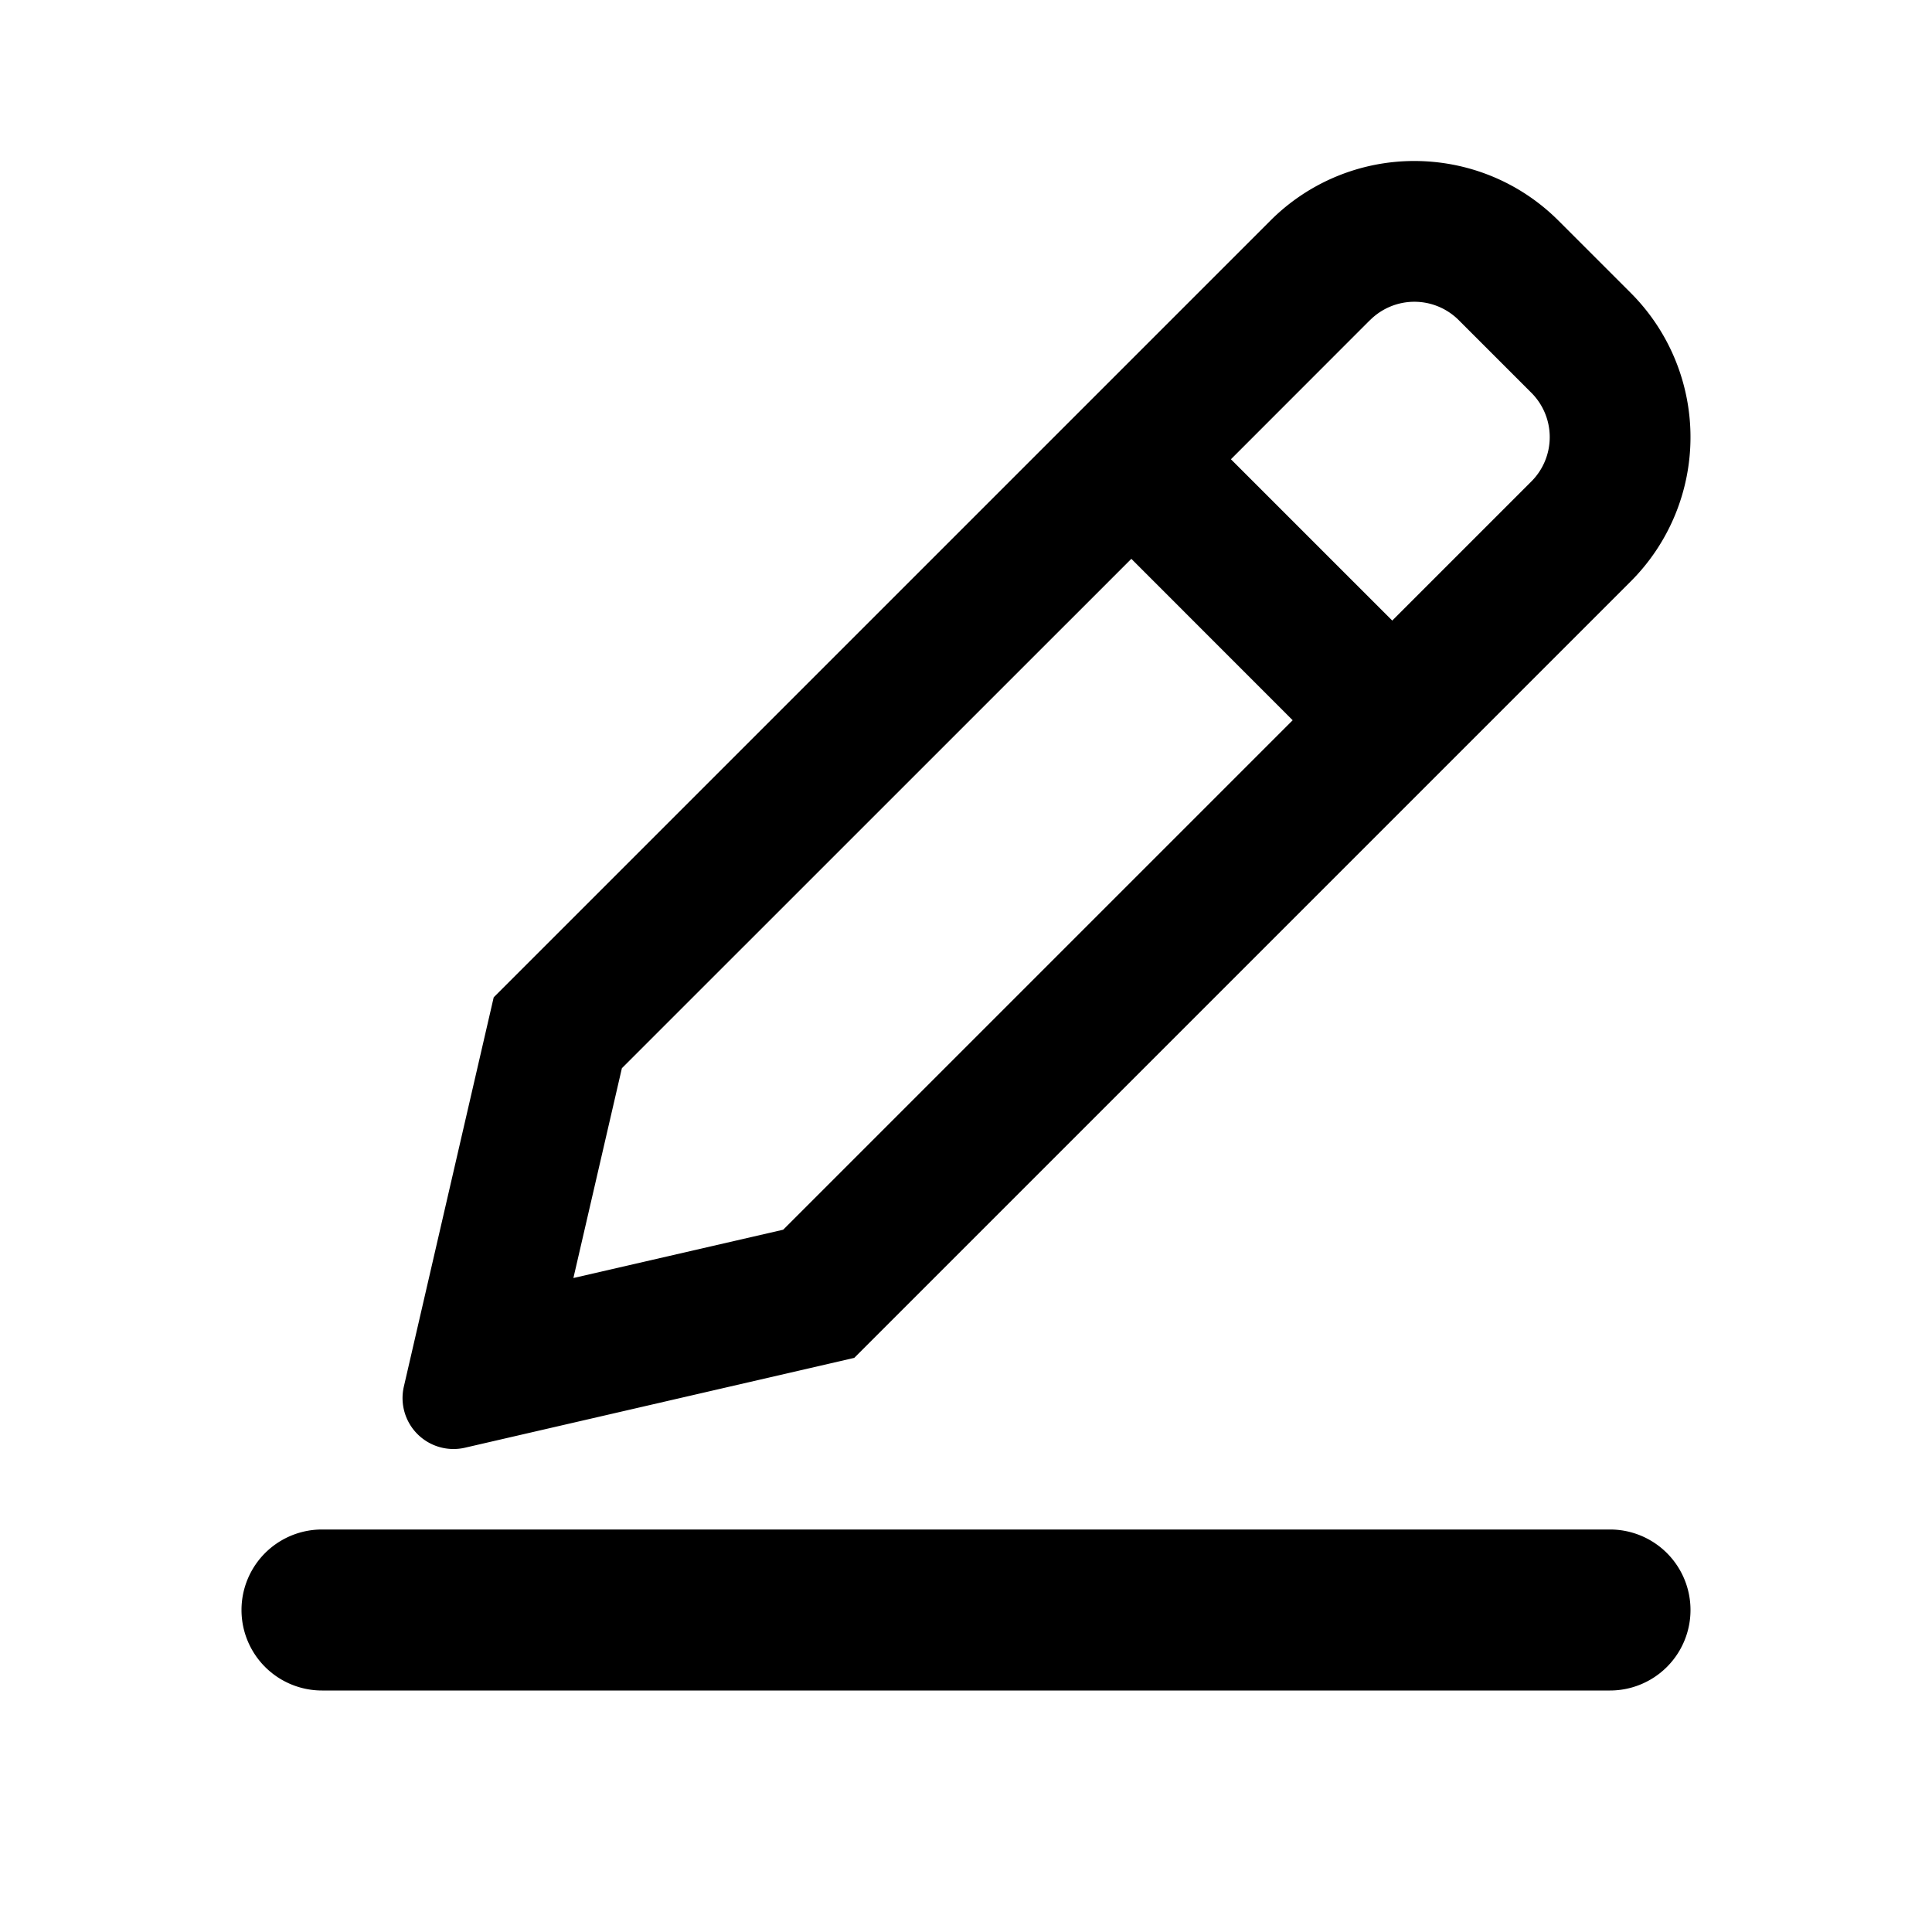 <svg width="24" height="24" fill="none" xmlns="http://www.w3.org/2000/svg"><path fill-rule="evenodd" clip-rule="evenodd" d="m7.725 13.271-.602 2.605 2.606-.6 6.329-6.329-2.004-2.005-6.33 6.329Zm9.29-9.291-1.724 1.725 2.004 2.004 1.725-1.725a.779.779 0 0 0 0-1.108l-.896-.896a.779.779 0 0 0-1.108 0Zm-6.403 12.888-4.836 1.116a.633.633 0 0 1-.759-.76l1.116-4.835 9.646-9.646A2.524 2.524 0 0 1 17.569 2c.65 0 1.298.248 1.793.743l.896.896a2.534 2.534 0 0 1 0 3.583l-9.646 9.646ZM4 19h16a1 1 0 1 1 0 2H4a1 1 0 1 1 0-2Z" fill="#000"/></svg>